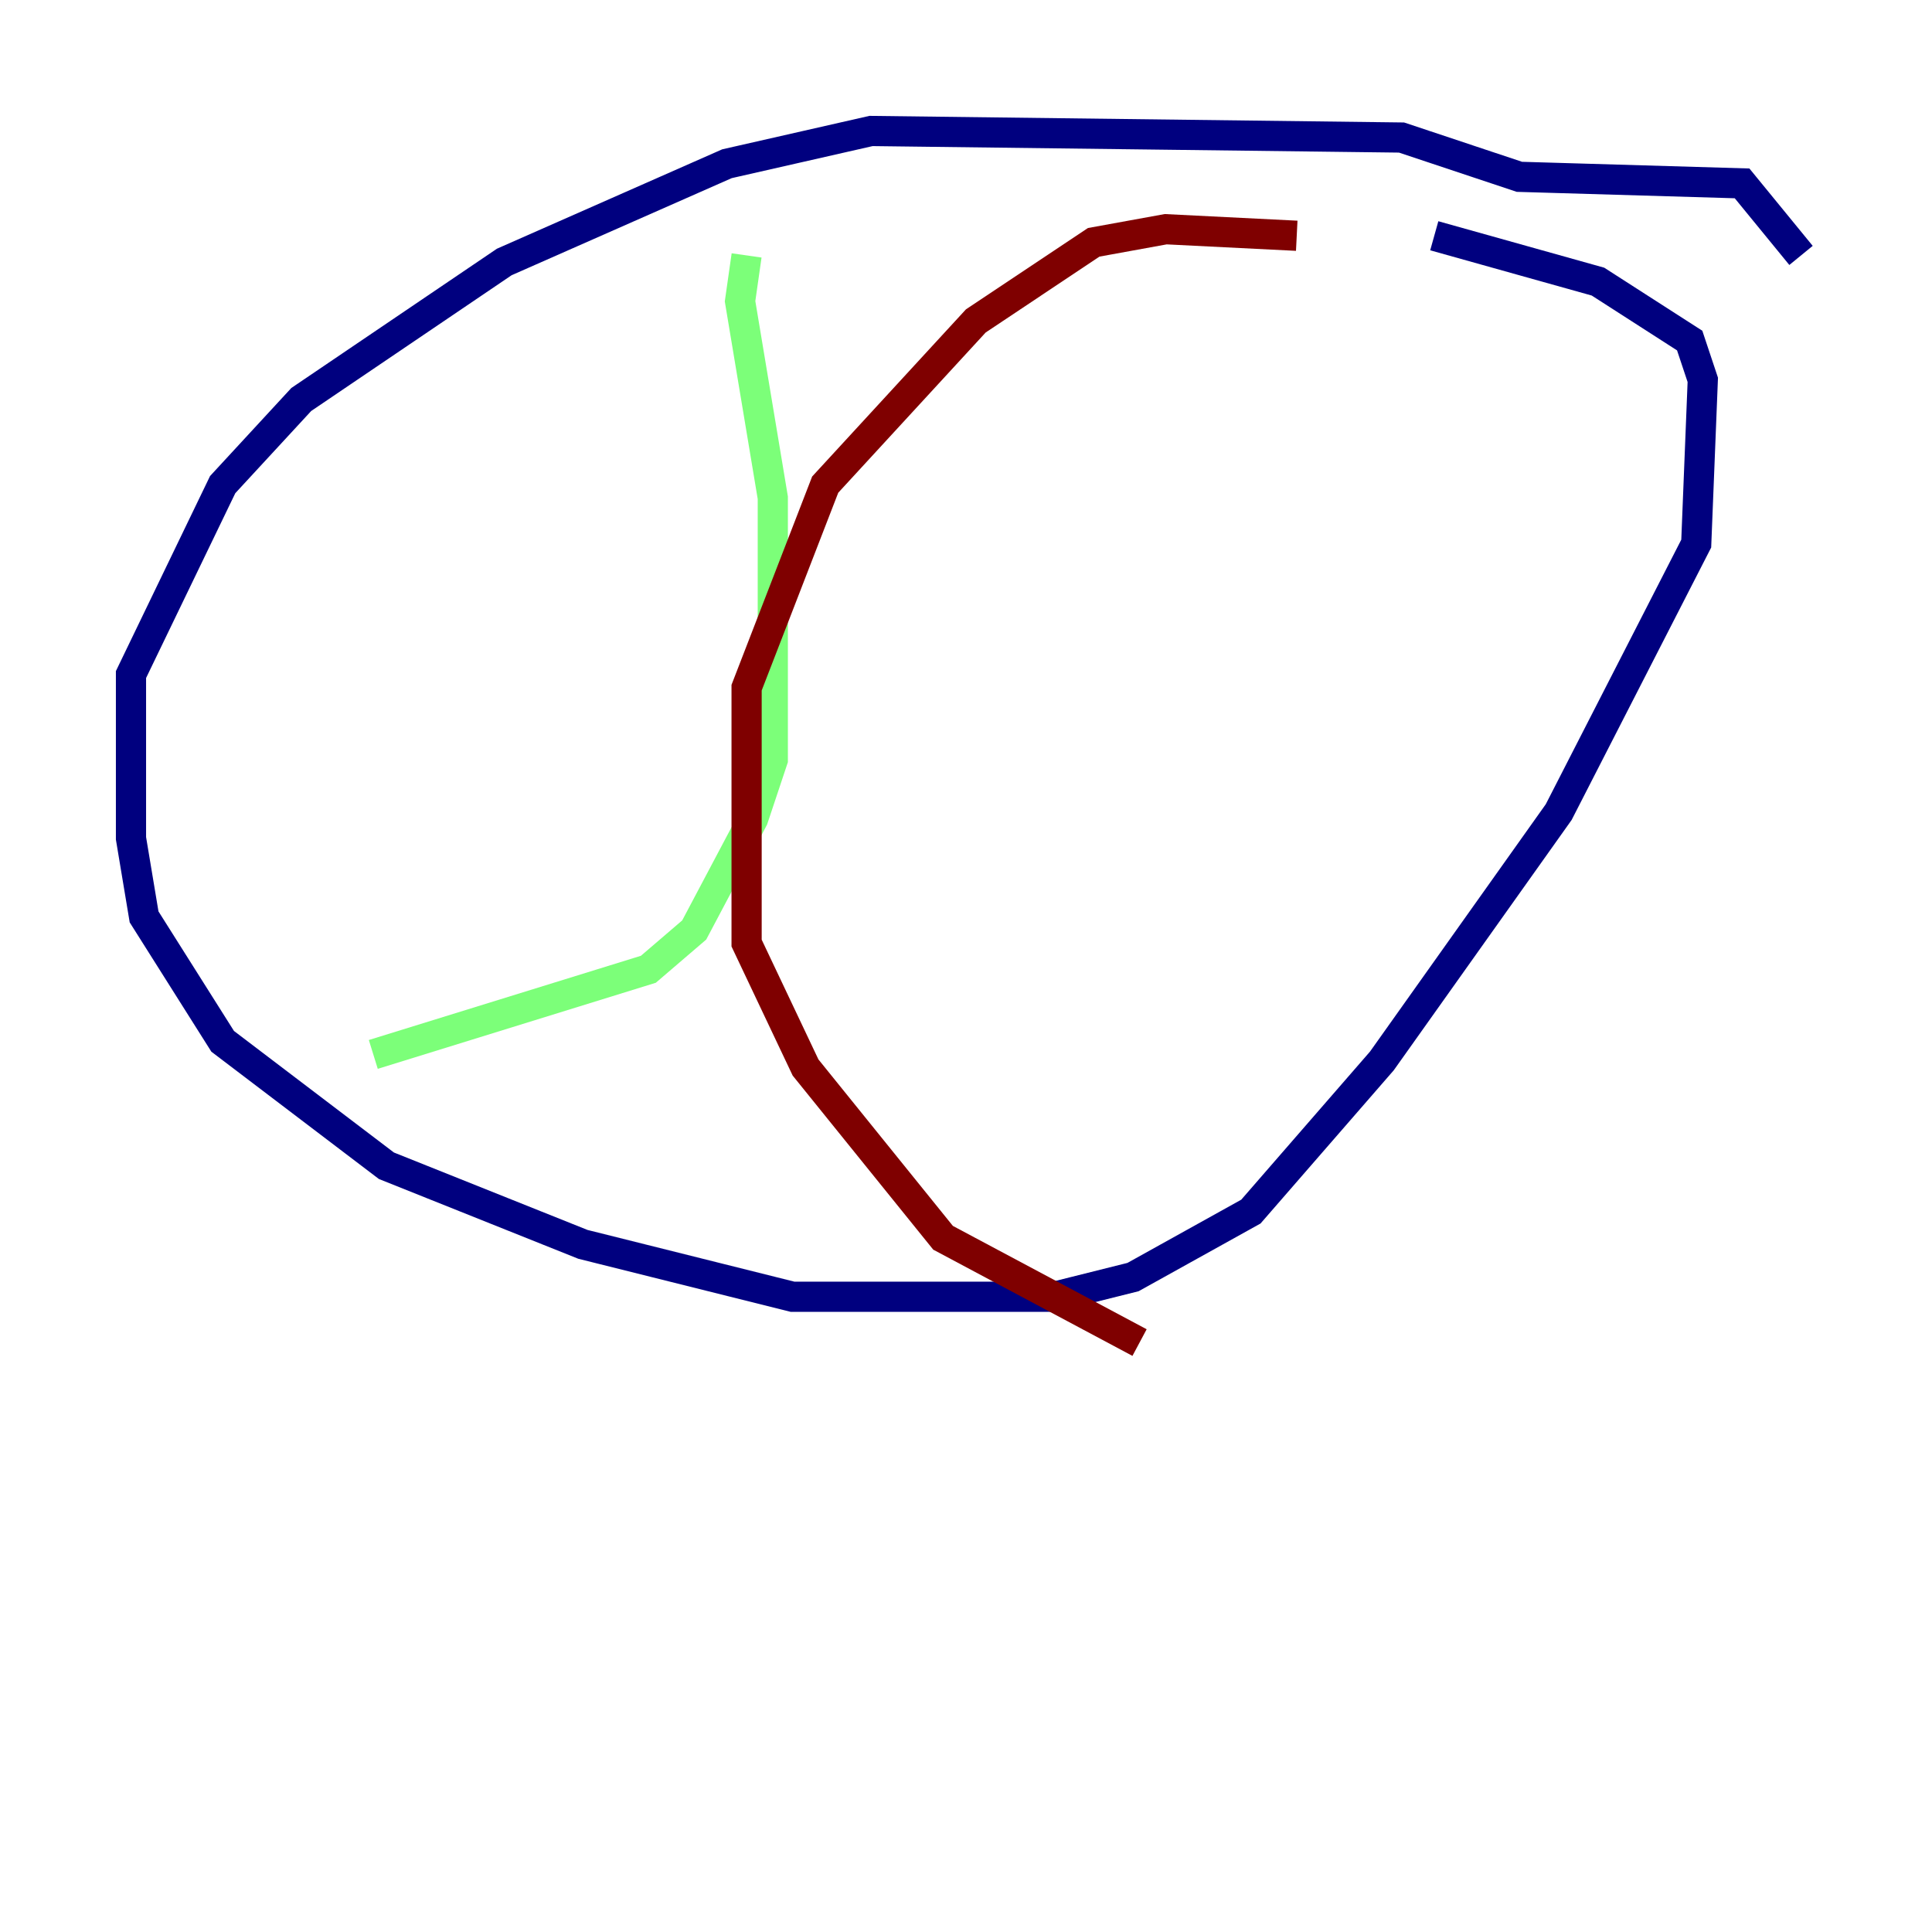 <?xml version="1.0" encoding="utf-8" ?>
<svg baseProfile="tiny" height="128" version="1.2" viewBox="0,0,128,128" width="128" xmlns="http://www.w3.org/2000/svg" xmlns:ev="http://www.w3.org/2001/xml-events" xmlns:xlink="http://www.w3.org/1999/xlink"><defs /><polyline fill="none" points="119.322,16.922 115.417,12.149 100.664,11.715 92.854,9.112 57.709,8.678 48.163,10.848 33.41,17.356 19.959,26.468 14.752,32.108 8.678,44.691 8.678,55.539 9.546,60.746 14.752,68.99 25.6,77.234 38.617,82.441 52.502,85.912 69.858,85.912 75.064,84.61 82.875,80.271 91.552,70.291 103.268,53.803 112.38,36.014 112.814,25.166 111.946,22.563 105.871,18.658 95.024,15.62" stroke="#00007f" stroke-width="2" /><polyline fill="none" points="49.464,16.922 49.031,19.959 51.2,32.976 51.2,50.332 49.898,54.237 45.993,61.614 42.956,64.217 24.732,69.858" stroke="#7cff79" stroke-width="2" /><polyline fill="none" points="85.912,15.62 77.234,15.186 72.461,16.054 64.651,21.261 54.671,32.108 49.464,45.559 49.464,62.481 53.37,70.725 62.481,82.007 75.498,88.949" stroke="#7f0000" stroke-width="2" /></svg>